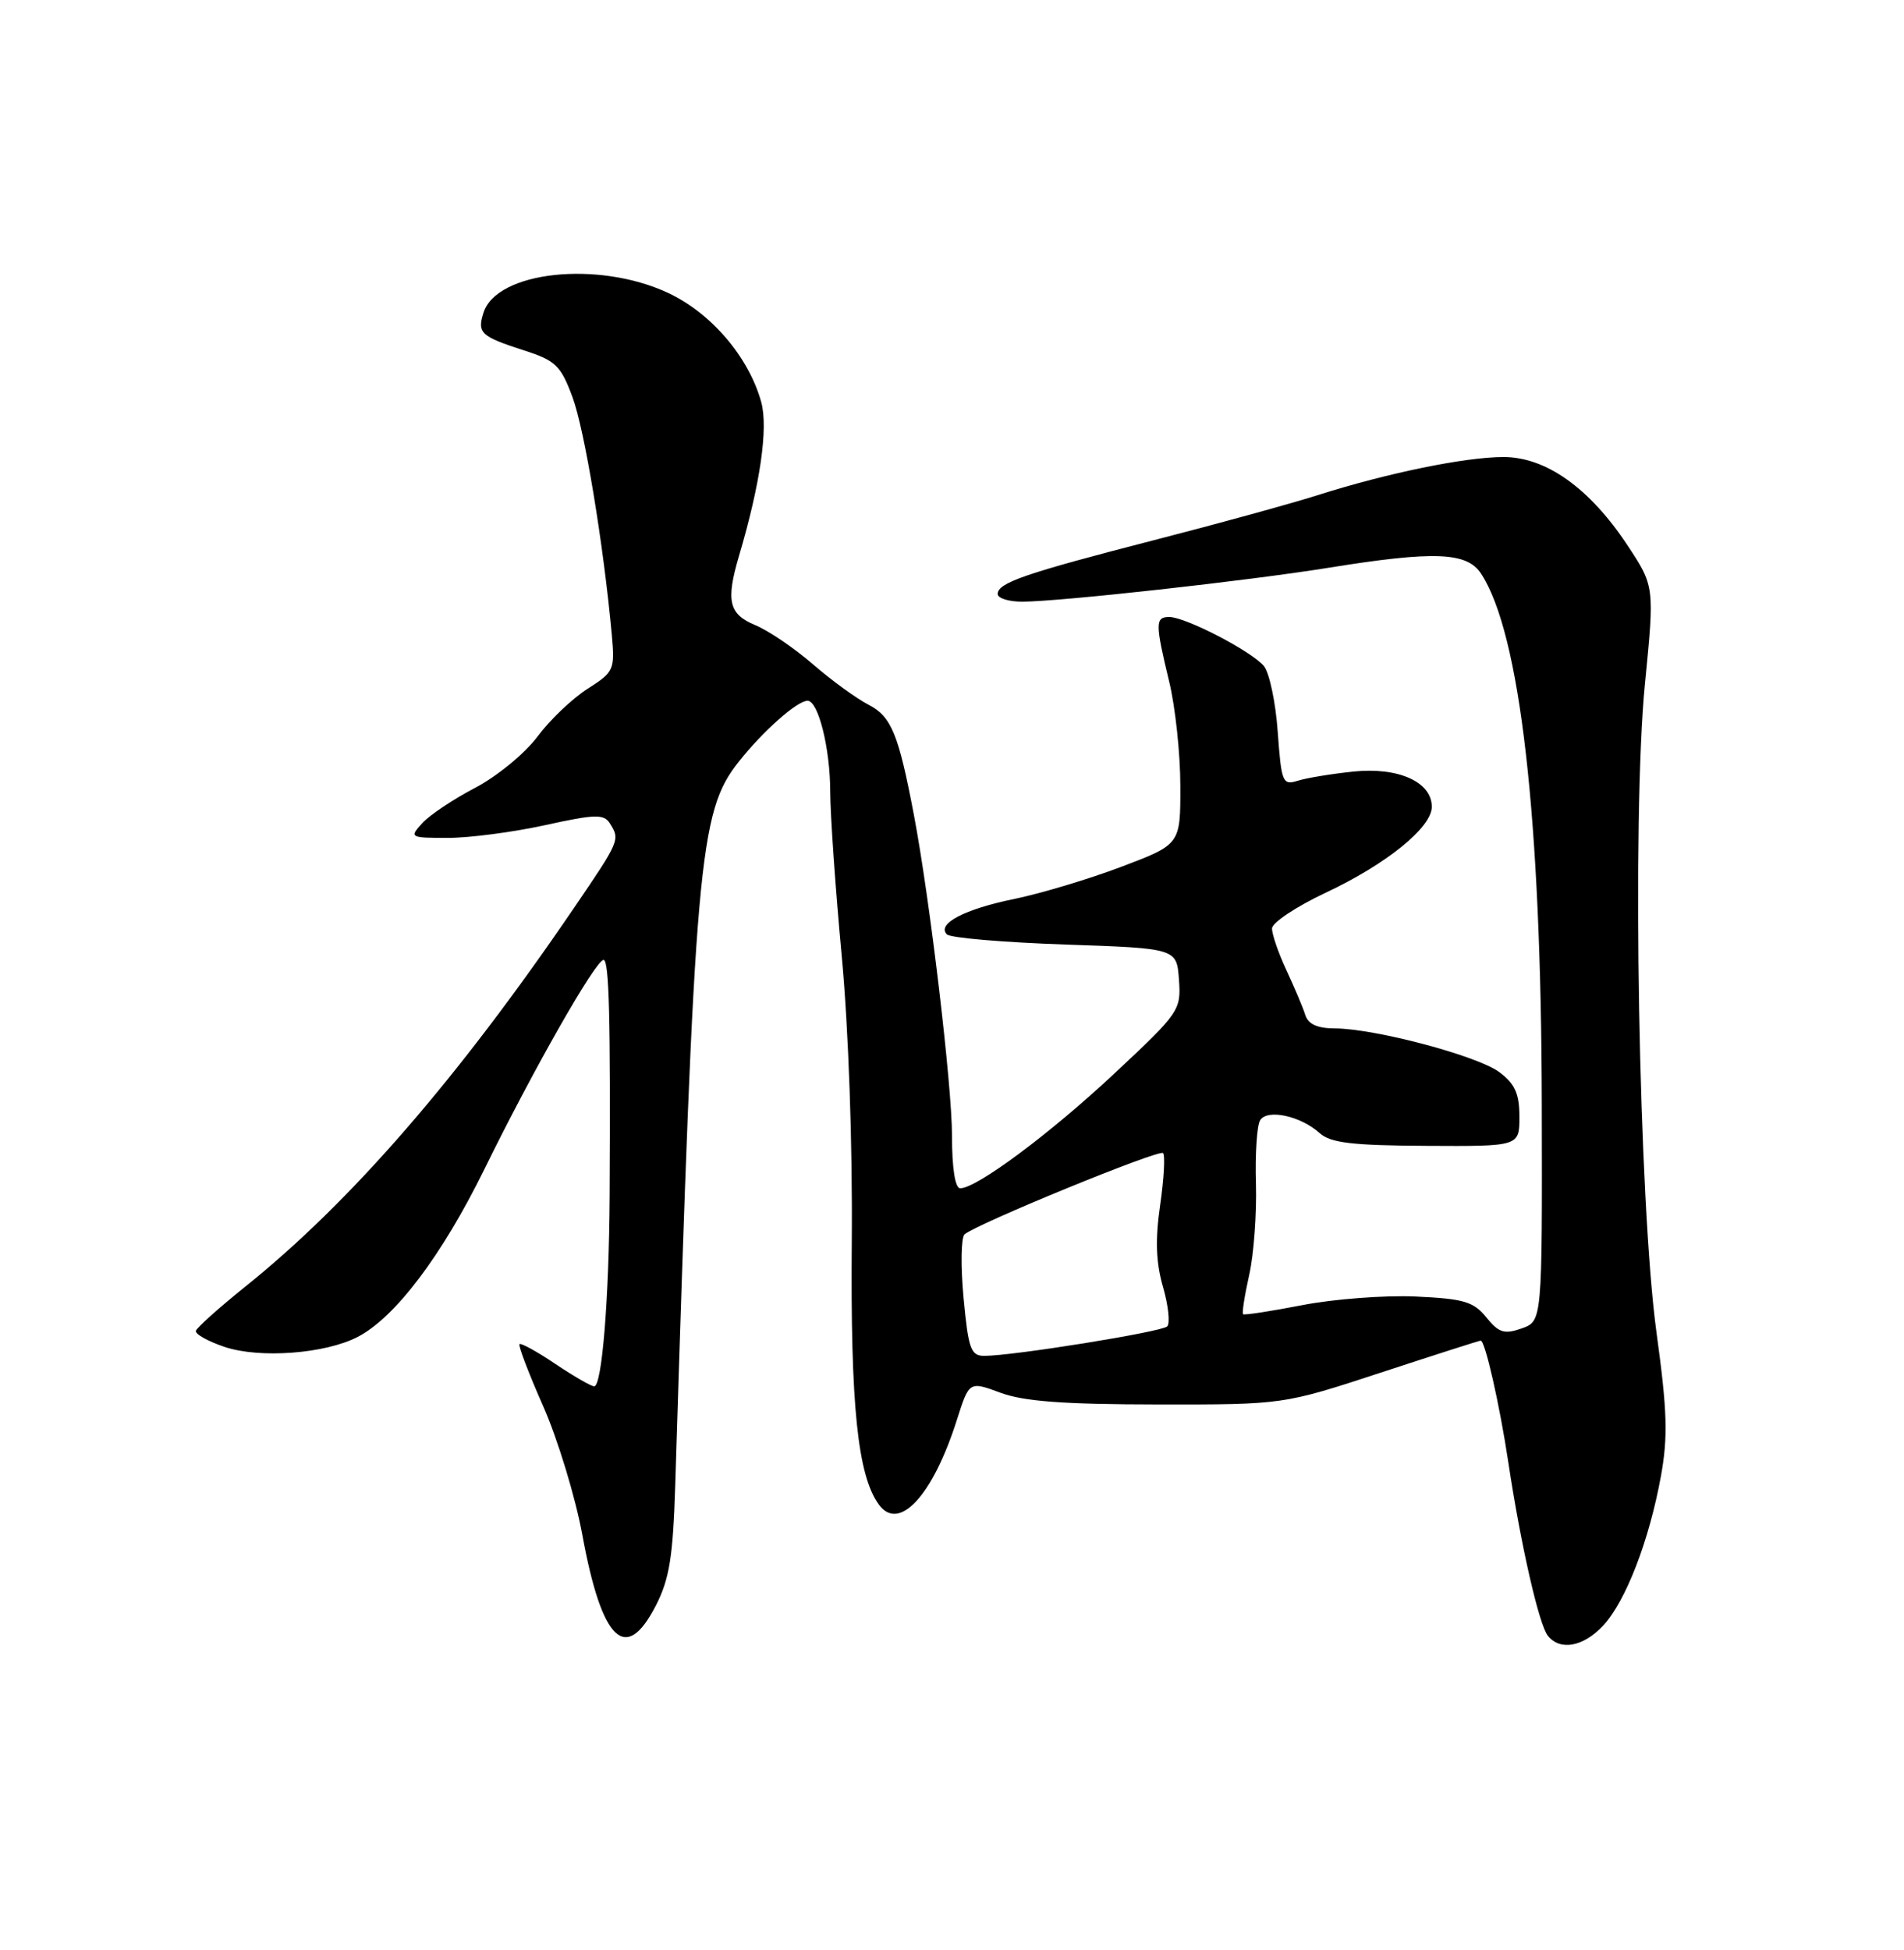 <?xml version="1.0" encoding="UTF-8" standalone="no"?>
<!DOCTYPE svg PUBLIC "-//W3C//DTD SVG 1.1//EN" "http://www.w3.org/Graphics/SVG/1.1/DTD/svg11.dtd" >
<svg xmlns="http://www.w3.org/2000/svg" xmlns:xlink="http://www.w3.org/1999/xlink" version="1.1" viewBox="0 0 250 256">
 <g >
 <path fill="currentColor"
d=" M 210.52 213.39 C 213.47 210.20 216.54 202.26 218.08 193.81 C 219.02 188.63 218.92 185.26 217.51 175.00 C 215.17 157.92 214.26 107.20 215.99 89.73 C 217.25 76.96 217.25 76.96 213.62 71.48 C 208.68 64.05 202.97 60.00 197.42 60.00 C 192.40 60.00 182.19 62.09 173.00 65.01 C 169.43 66.14 159.75 68.80 151.50 70.92 C 134.58 75.28 131.00 76.51 131.00 77.98 C 131.00 78.54 132.46 79.00 134.25 78.99 C 139.23 78.97 163.74 76.26 174.43 74.54 C 188.32 72.30 192.61 72.47 194.47 75.31 C 199.60 83.15 202.37 107.30 202.44 144.97 C 202.50 173.44 202.50 173.44 199.80 174.40 C 197.52 175.20 196.80 174.98 195.16 172.95 C 193.49 170.88 192.20 170.50 185.86 170.21 C 181.81 170.03 175.12 170.54 171.00 171.34 C 166.88 172.14 163.37 172.68 163.22 172.53 C 163.06 172.39 163.42 170.07 164.02 167.39 C 164.63 164.71 165.02 159.32 164.91 155.41 C 164.79 151.49 165.04 147.74 165.46 147.07 C 166.39 145.55 170.78 146.50 173.28 148.76 C 174.70 150.04 177.54 150.38 187.28 150.43 C 199.50 150.50 199.50 150.50 199.50 146.61 C 199.50 143.57 198.92 142.29 196.86 140.75 C 193.99 138.60 180.48 135.02 175.22 135.01 C 172.97 135.00 171.76 134.45 171.39 133.25 C 171.09 132.29 169.97 129.65 168.92 127.39 C 167.86 125.13 167.01 122.66 167.02 121.89 C 167.03 121.13 170.18 119.03 174.02 117.22 C 182.04 113.46 188.00 108.63 188.00 105.92 C 188.00 102.66 183.63 100.69 177.74 101.29 C 174.86 101.59 171.55 102.13 170.39 102.50 C 168.41 103.12 168.25 102.73 167.77 96.09 C 167.50 92.21 166.67 88.31 165.95 87.44 C 164.34 85.50 155.66 81.00 153.53 81.00 C 151.67 81.00 151.67 81.84 153.52 89.50 C 154.32 92.80 154.98 98.95 154.98 103.18 C 155.00 110.85 155.00 110.85 147.25 113.79 C 142.99 115.40 136.69 117.29 133.26 118.00 C 126.66 119.34 122.95 121.28 124.33 122.67 C 124.79 123.13 131.76 123.72 139.83 124.00 C 154.50 124.50 154.50 124.50 154.80 128.61 C 155.09 132.61 154.87 132.94 146.40 140.86 C 137.92 148.80 128.25 156.00 126.08 156.00 C 125.41 156.00 125.00 153.38 125.00 149.12 C 125.00 142.50 122.10 118.07 120.00 107.00 C 117.98 96.35 117.04 94.07 114.04 92.52 C 112.45 91.70 109.16 89.31 106.73 87.20 C 104.30 85.09 100.89 82.78 99.15 82.06 C 95.70 80.63 95.29 78.89 97.03 72.99 C 99.83 63.55 100.89 56.19 99.95 52.78 C 98.31 46.86 93.38 41.09 87.69 38.44 C 78.52 34.17 65.21 35.61 63.48 41.06 C 62.64 43.72 63.13 44.17 68.80 46.00 C 72.97 47.34 73.63 47.98 75.18 52.17 C 76.76 56.45 79.23 71.37 80.33 83.31 C 80.75 87.94 80.63 88.21 77.13 90.44 C 75.14 91.71 72.17 94.54 70.55 96.73 C 68.92 98.91 65.25 101.93 62.38 103.43 C 59.51 104.93 56.38 107.02 55.43 108.08 C 53.74 109.95 53.82 110.00 58.82 110.00 C 61.64 110.00 67.37 109.25 71.56 108.33 C 78.10 106.89 79.29 106.85 80.07 108.08 C 81.44 110.24 81.39 110.35 75.39 119.16 C 60.11 141.60 46.04 157.81 32.22 168.90 C 28.77 171.67 25.85 174.29 25.72 174.71 C 25.60 175.14 27.30 176.09 29.50 176.83 C 34.12 178.37 42.69 177.73 46.97 175.51 C 51.88 172.97 58.04 164.82 63.60 153.50 C 70.02 140.41 78.20 126.05 79.25 126.02 C 79.98 126.00 80.18 133.76 80.05 157.00 C 79.97 170.52 79.04 182.00 78.02 182.00 C 77.63 182.00 75.33 180.68 72.92 179.06 C 70.52 177.44 68.39 176.27 68.21 176.46 C 68.02 176.64 69.43 180.33 71.34 184.65 C 73.24 188.97 75.55 196.55 76.46 201.50 C 79.03 215.50 82.17 218.50 86.13 210.75 C 87.90 207.29 88.37 204.36 88.66 195.00 C 91.22 112.78 91.76 106.61 97.00 100.00 C 100.22 95.94 104.67 92.00 106.04 92.00 C 107.44 92.00 109.00 98.23 109.01 103.90 C 109.02 106.98 109.70 116.70 110.52 125.50 C 111.41 135.01 111.95 150.23 111.84 163.00 C 111.66 184.56 112.61 193.71 115.40 197.53 C 118.05 201.16 122.48 196.35 125.64 186.41 C 127.26 181.32 127.26 181.32 131.38 182.85 C 134.44 183.98 139.73 184.37 152.00 184.38 C 168.50 184.40 168.50 184.40 181.30 180.20 C 188.34 177.89 194.24 176.00 194.42 176.00 C 195.00 176.00 196.90 184.38 198.05 192.00 C 199.67 202.76 202.07 213.30 203.24 214.75 C 204.86 216.77 207.91 216.19 210.52 213.39 Z  M 126.52 170.40 C 126.13 166.21 126.19 162.46 126.65 162.05 C 128.26 160.66 152.19 150.85 152.71 151.38 C 153.00 151.67 152.83 154.74 152.33 158.21 C 151.67 162.77 151.78 165.76 152.71 168.97 C 153.41 171.41 153.66 173.74 153.25 174.14 C 152.50 174.86 133.01 178.00 129.24 178.00 C 127.47 178.00 127.15 177.10 126.52 170.40 Z "/>
</g>
</svg>